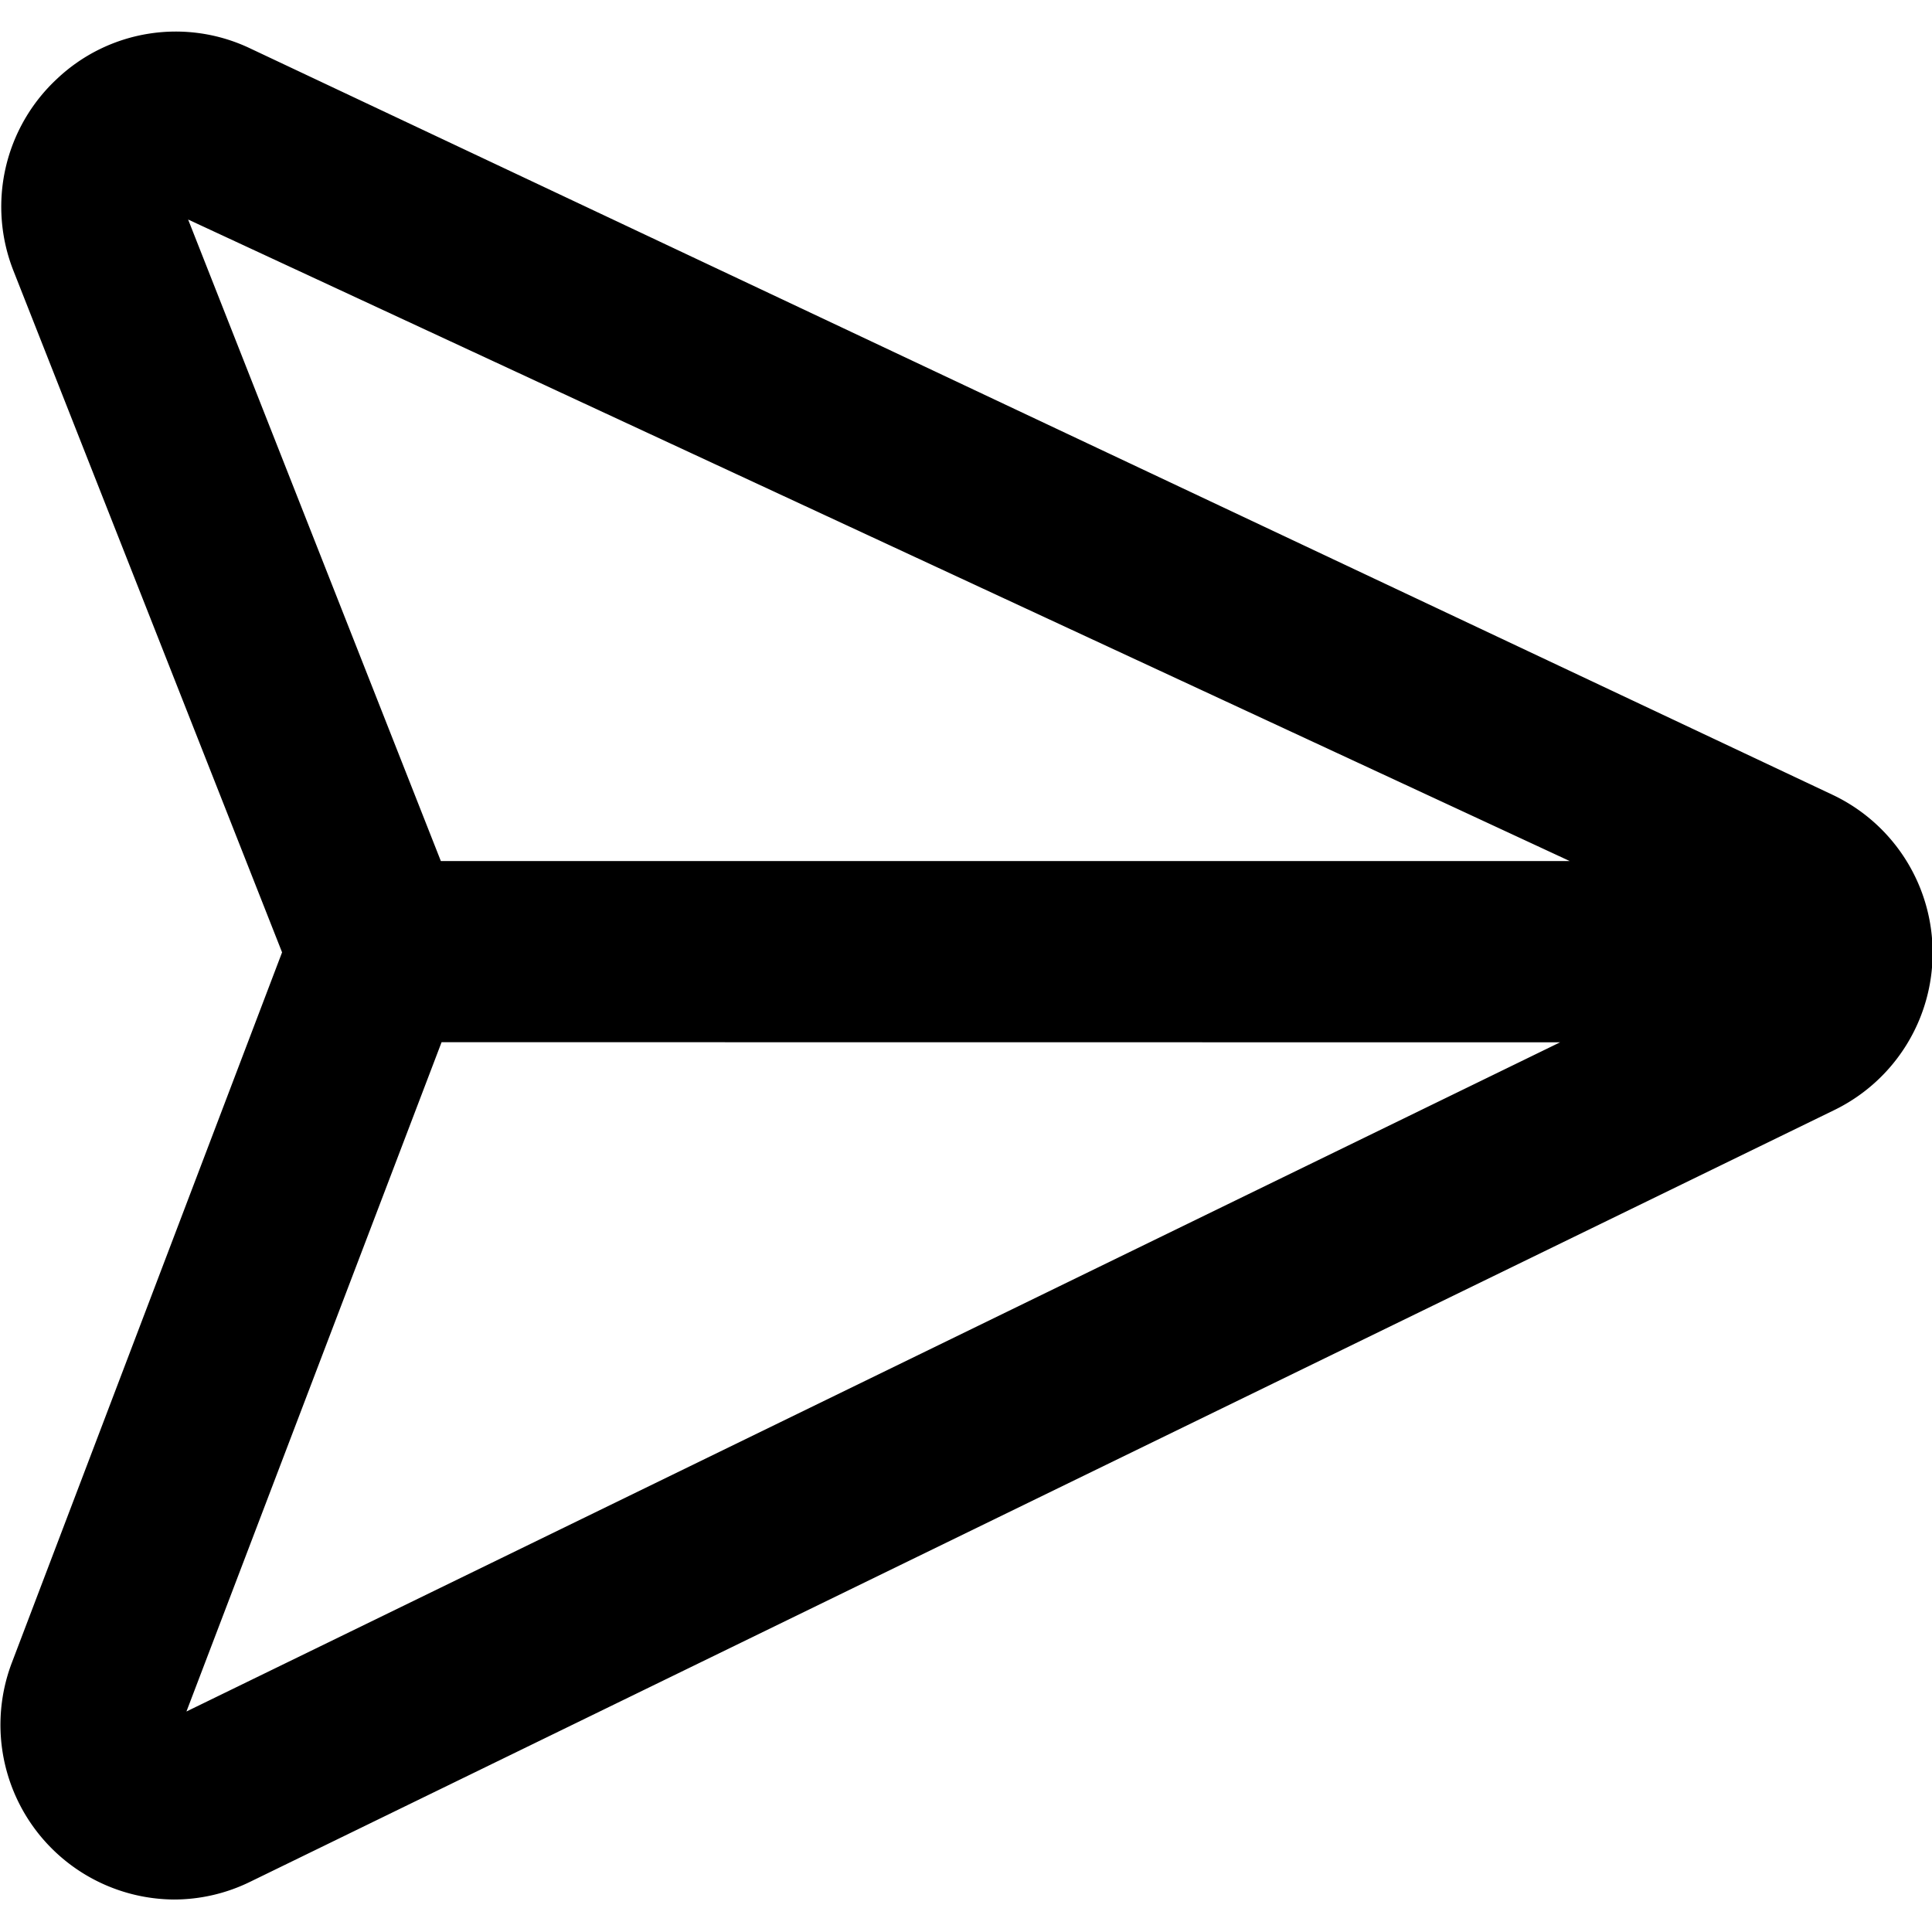<svg id="Layer_1" data-name="Layer 1" xmlns="http://www.w3.org/2000/svg" viewBox="0 0 16 16">
  <path d="M1.439,15.731A1.447,1.447,0,0,1,.1,13.765L2.336,7.887.112,2.244A1.445,1.445,0,0,1,.472.653,1.431,1.431,0,0,1,2.07.4L15.176,6.582a1.448,1.448,0,0,1,.015,2.611L2.072,15.584A1.435,1.435,0,0,1,1.439,15.731Zm2.218-7.1L1.544,14.174,12.92,8.632Zm-.006-1.5H13L1.558,1.818Z"/>
</svg>
